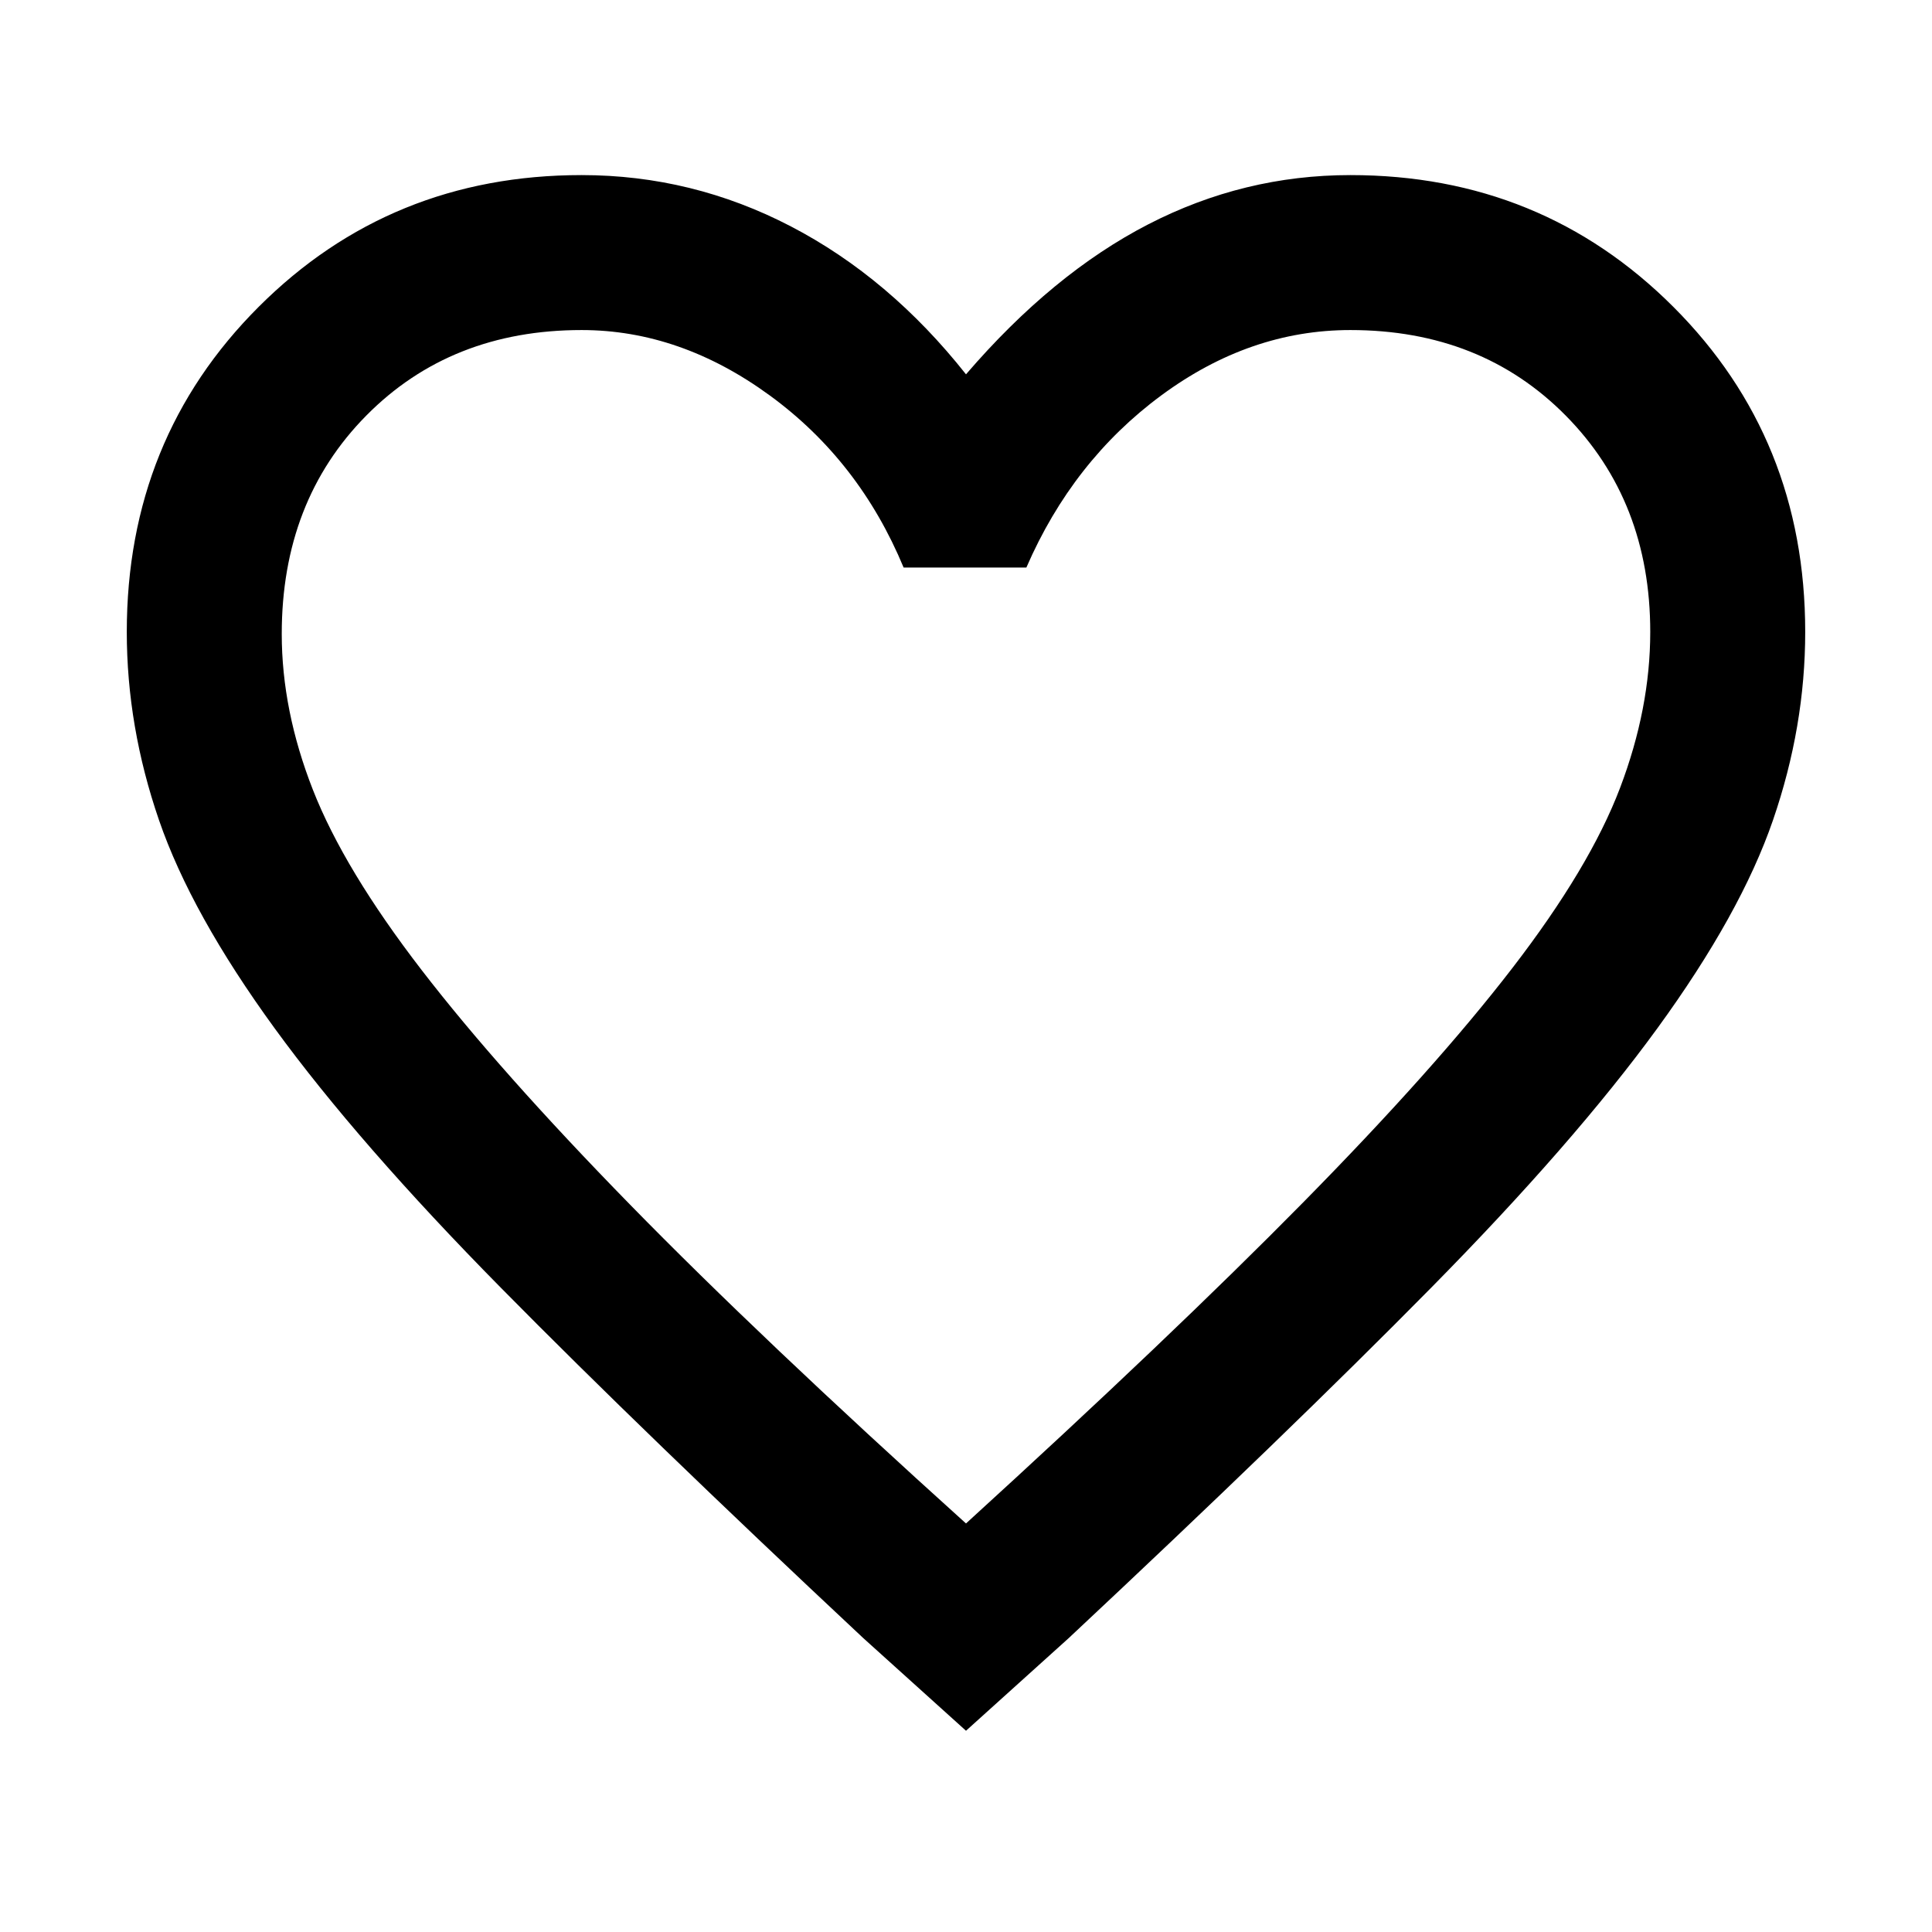 <svg xmlns="http://www.w3.org/2000/svg" height="48" width="48"><path d="m24 43-2.55-2.3q-5.45-5.1-9-8.7-3.55-3.6-5.625-6.45T3.95 20.375q-.8-2.325-.8-4.675 0-4.8 3.275-8.075Q9.7 4.35 14.45 4.35q2.75 0 5.2 1.275T24 9.3q2.15-2.5 4.525-3.725Q30.9 4.35 33.55 4.35q4.75 0 8.025 3.275Q44.85 10.9 44.85 15.7q0 2.35-.8 4.675-.8 2.325-2.875 5.175Q39.1 28.4 35.55 32t-9 8.7Zm0-5.15q5.1-4.65 8.375-7.975 3.275-3.325 5.2-5.825 1.925-2.5 2.675-4.475Q41 17.6 41 15.7q0-3.25-2.1-5.375T33.55 8.2q-2.5 0-4.7 1.625T25.5 14.1h-3.05q-1.1-2.65-3.325-4.275Q16.9 8.2 14.45 8.2q-3.25 0-5.35 2.125Q7 12.45 7 15.75q0 1.9.775 3.875t2.7 4.475q1.925 2.5 5.175 5.825T24 37.85ZM24 23Z"/></svg>